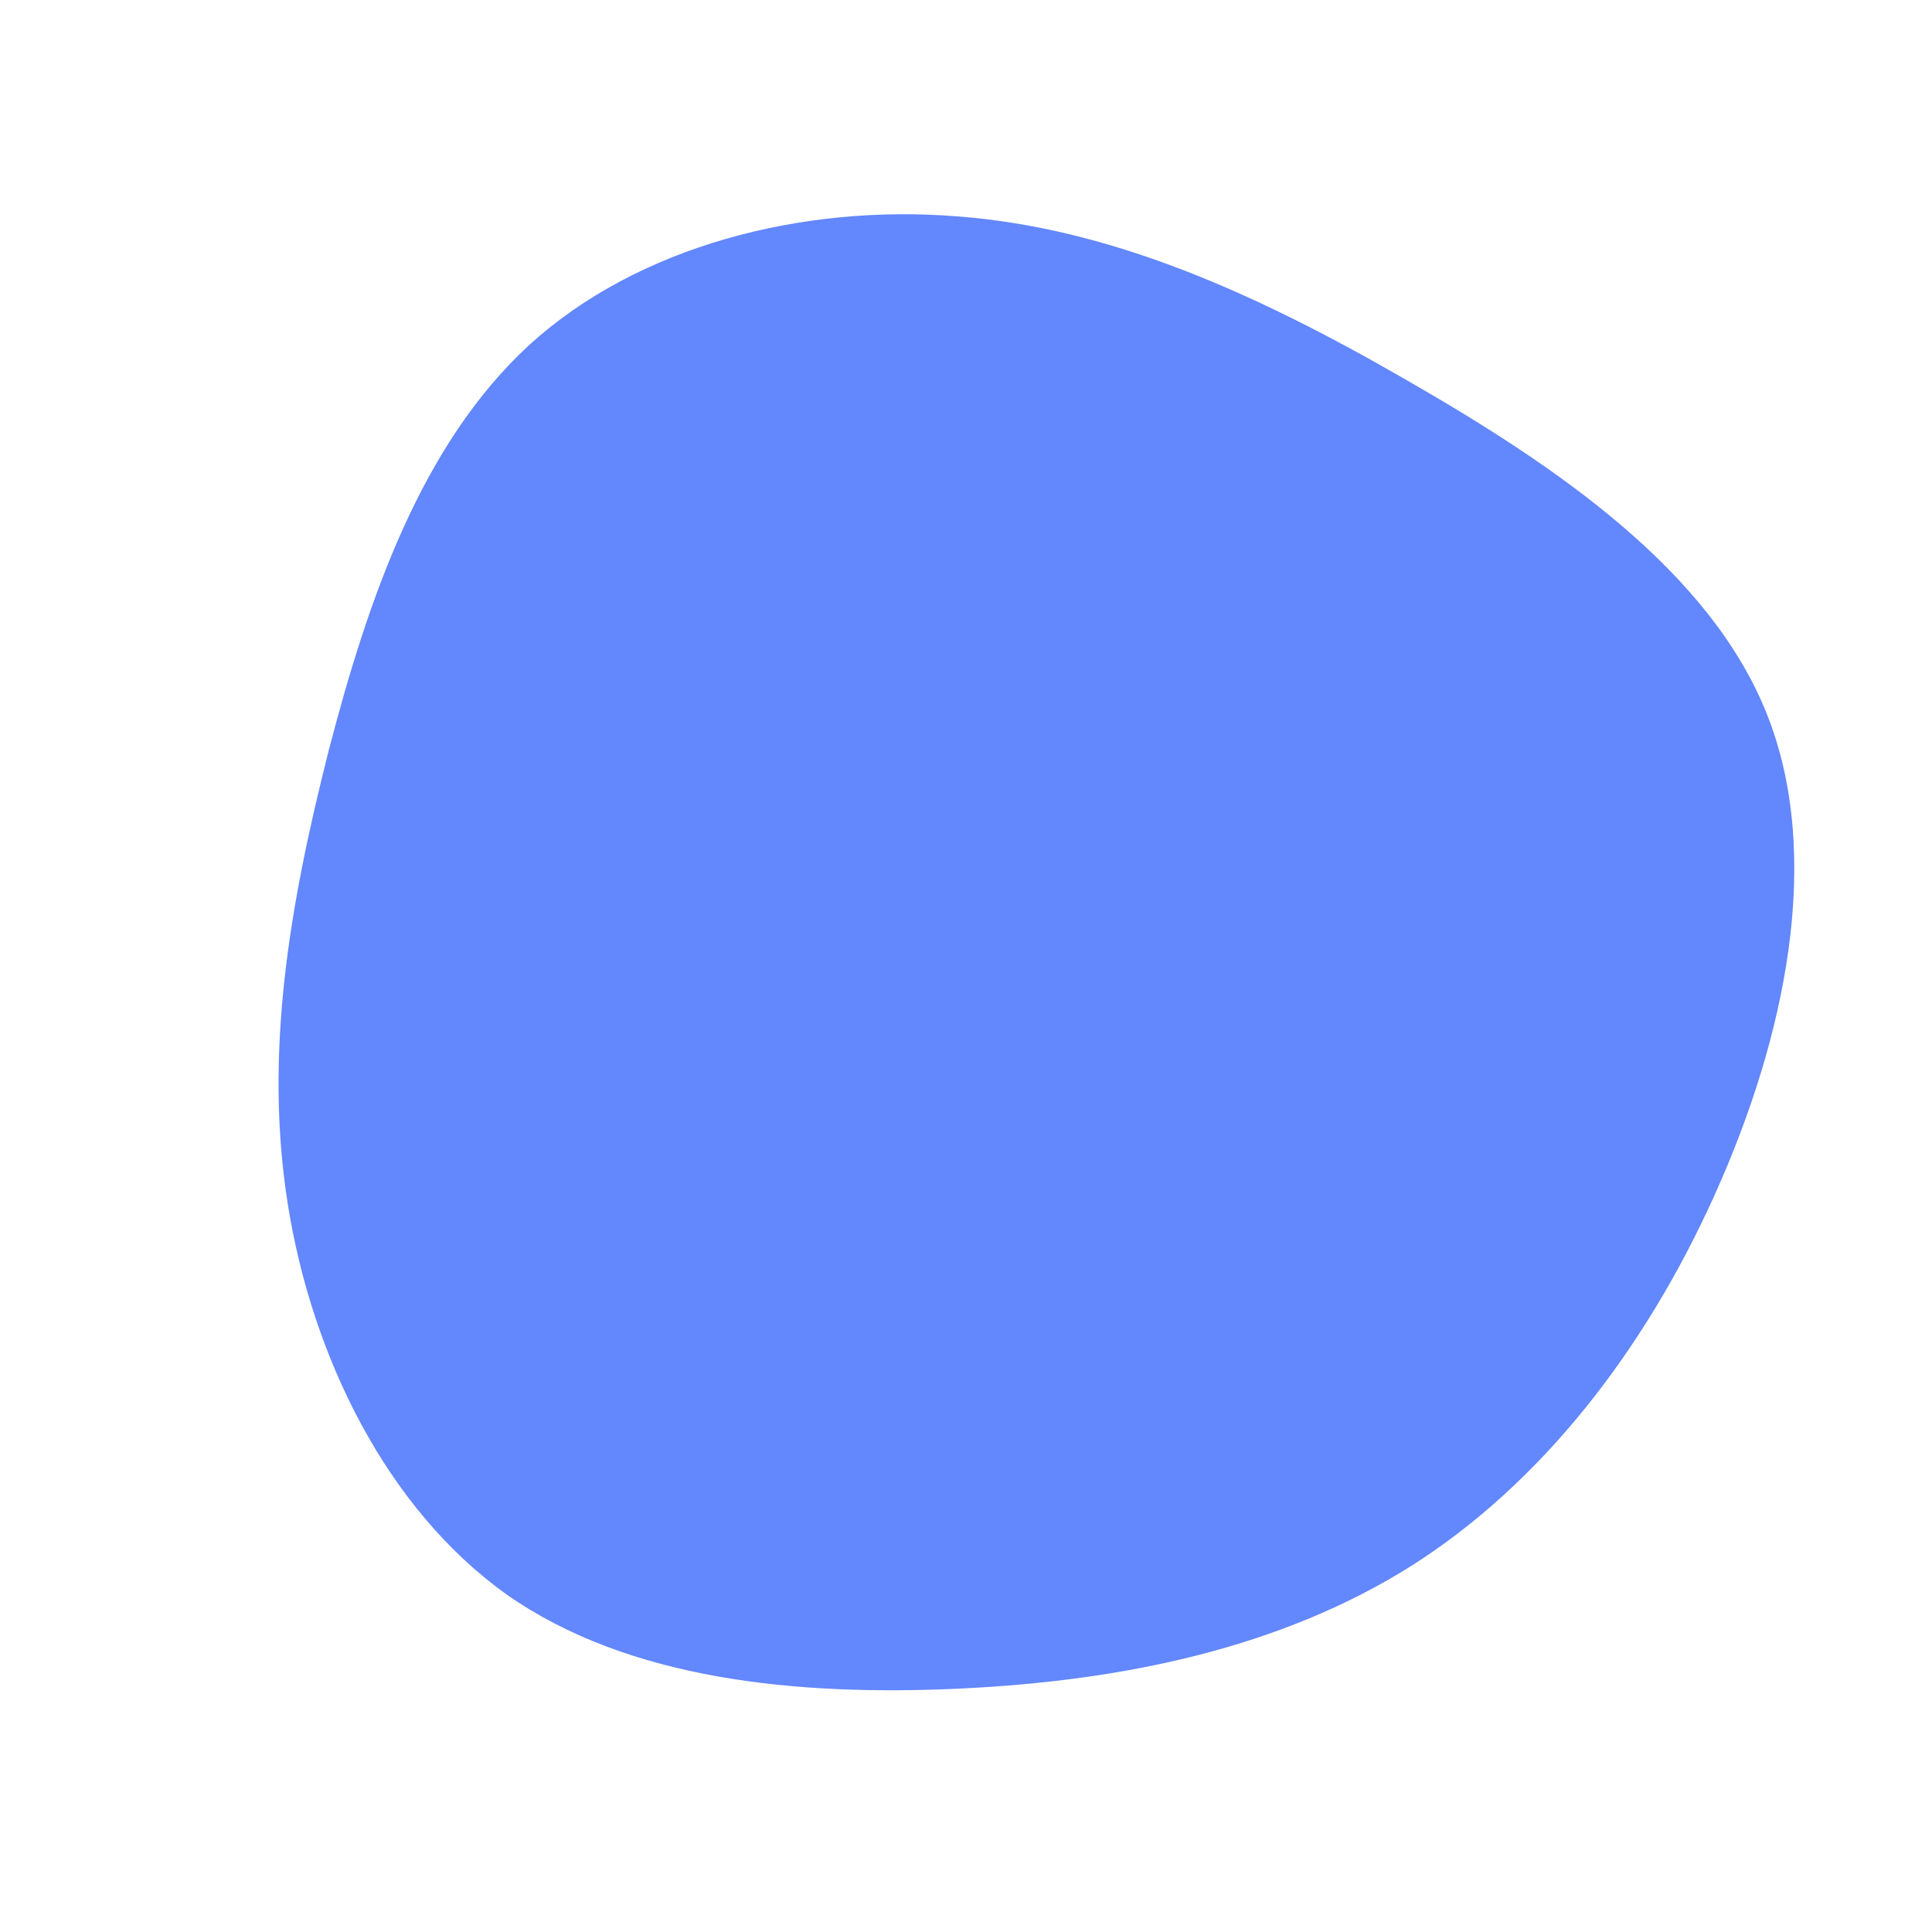 <?xml version="1.0" standalone="no"?>
<svg viewBox="0 0 200 200" xmlns="http://www.w3.org/2000/svg">
  <path fill="#6387FC" d="M45.7,-60.6C61.2,-51.7,77,-40.9,82.9,-26.1C88.8,-11.3,84.8,7.5,77.5,23.7C70.2,39.9,59.5,53.6,46.1,62.1C32.6,70.6,16.3,74,-0.6,74.8C-17.5,75.6,-34.9,73.9,-47.5,65.1C-60,56.2,-67.7,40.4,-70.2,24.7C-72.7,9,-70,-6.4,-66,-22.2C-61.9,-38,-56.4,-54,-45.2,-64.3C-34,-74.5,-17,-78.9,-0.9,-77.6C15.1,-76.4,30.3,-69.5,45.7,-60.6Z" transform="translate(100 100)" />
</svg>
